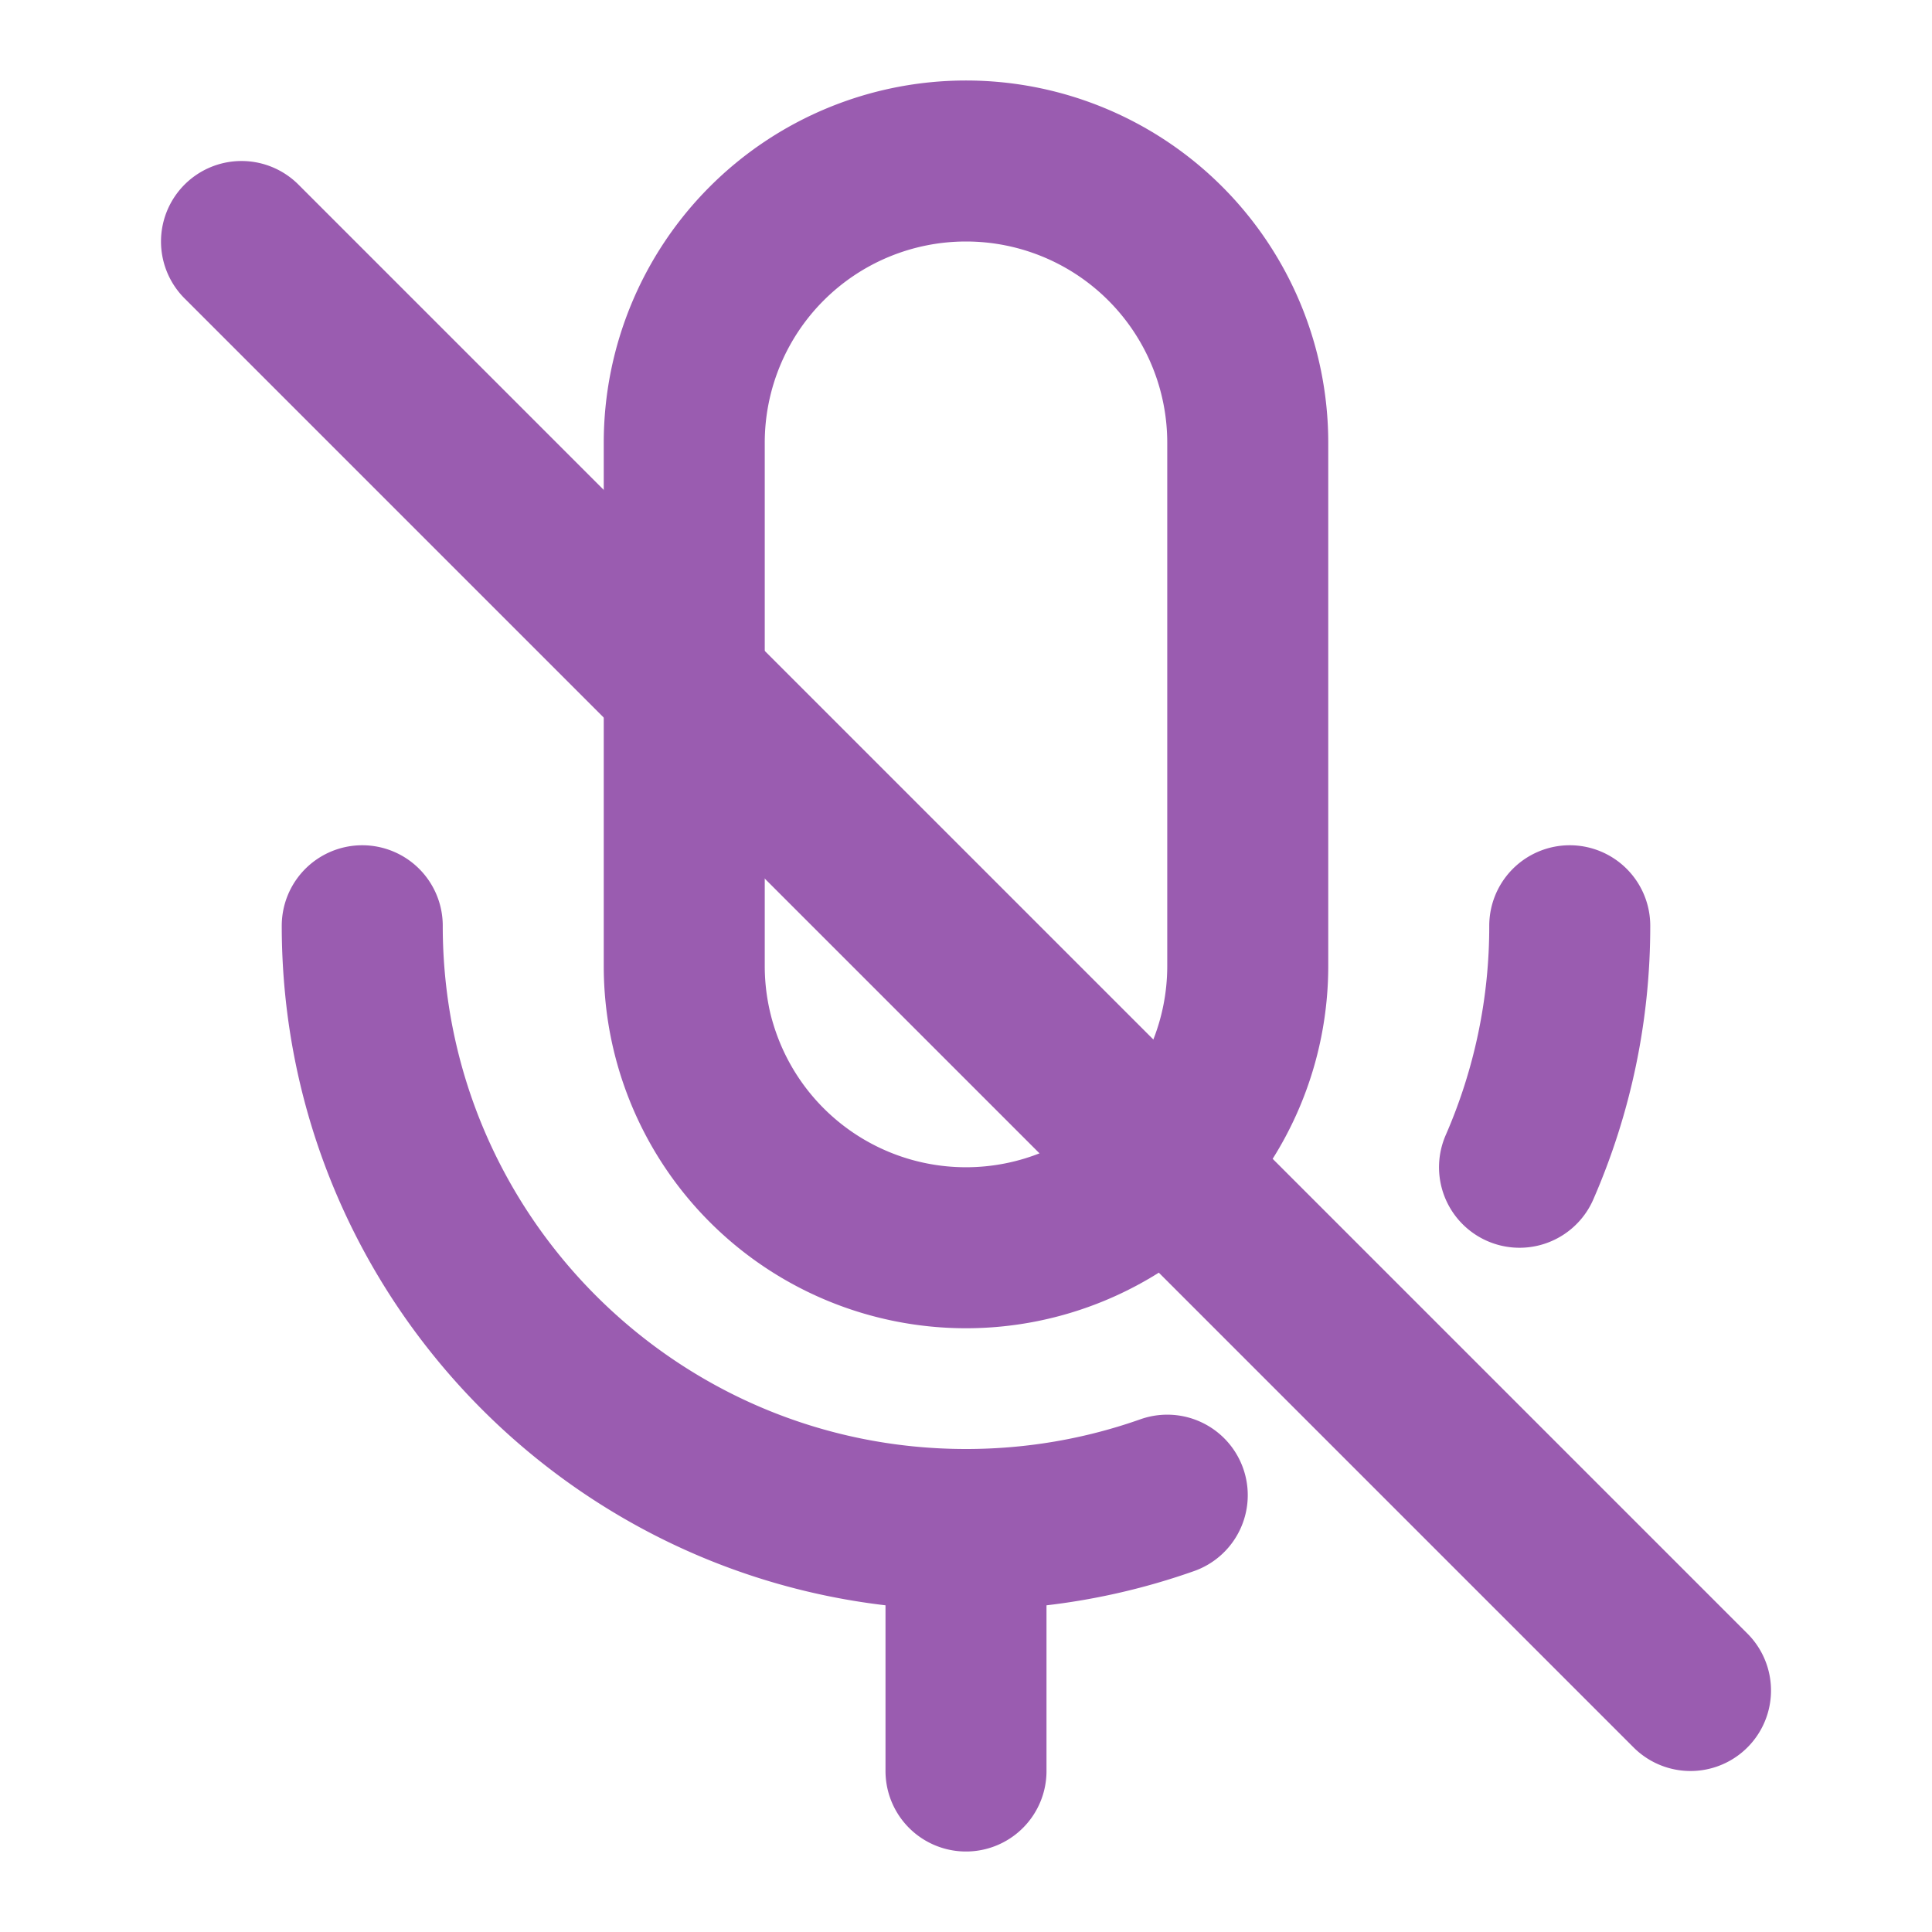 <svg xmlns="http://www.w3.org/2000/svg" width="48" height="48" viewBox="0 0 48 48"><g fill="none" stroke="#9a5cb0" stroke-linejoin="round" stroke-width="4"><path d="M31 24V11a7 7 0 1 0-14 0v13a7 7 0 1 0 14 0Z"/><path stroke-linecap="round" d="M9 23c0 8.284 6.716 15 15 15c1.753 0 3.436-.3 5-.853M39 23a14.95 14.95 0 0 1-1.248 6M24 38v6m18-2L6 6"/></g></svg>